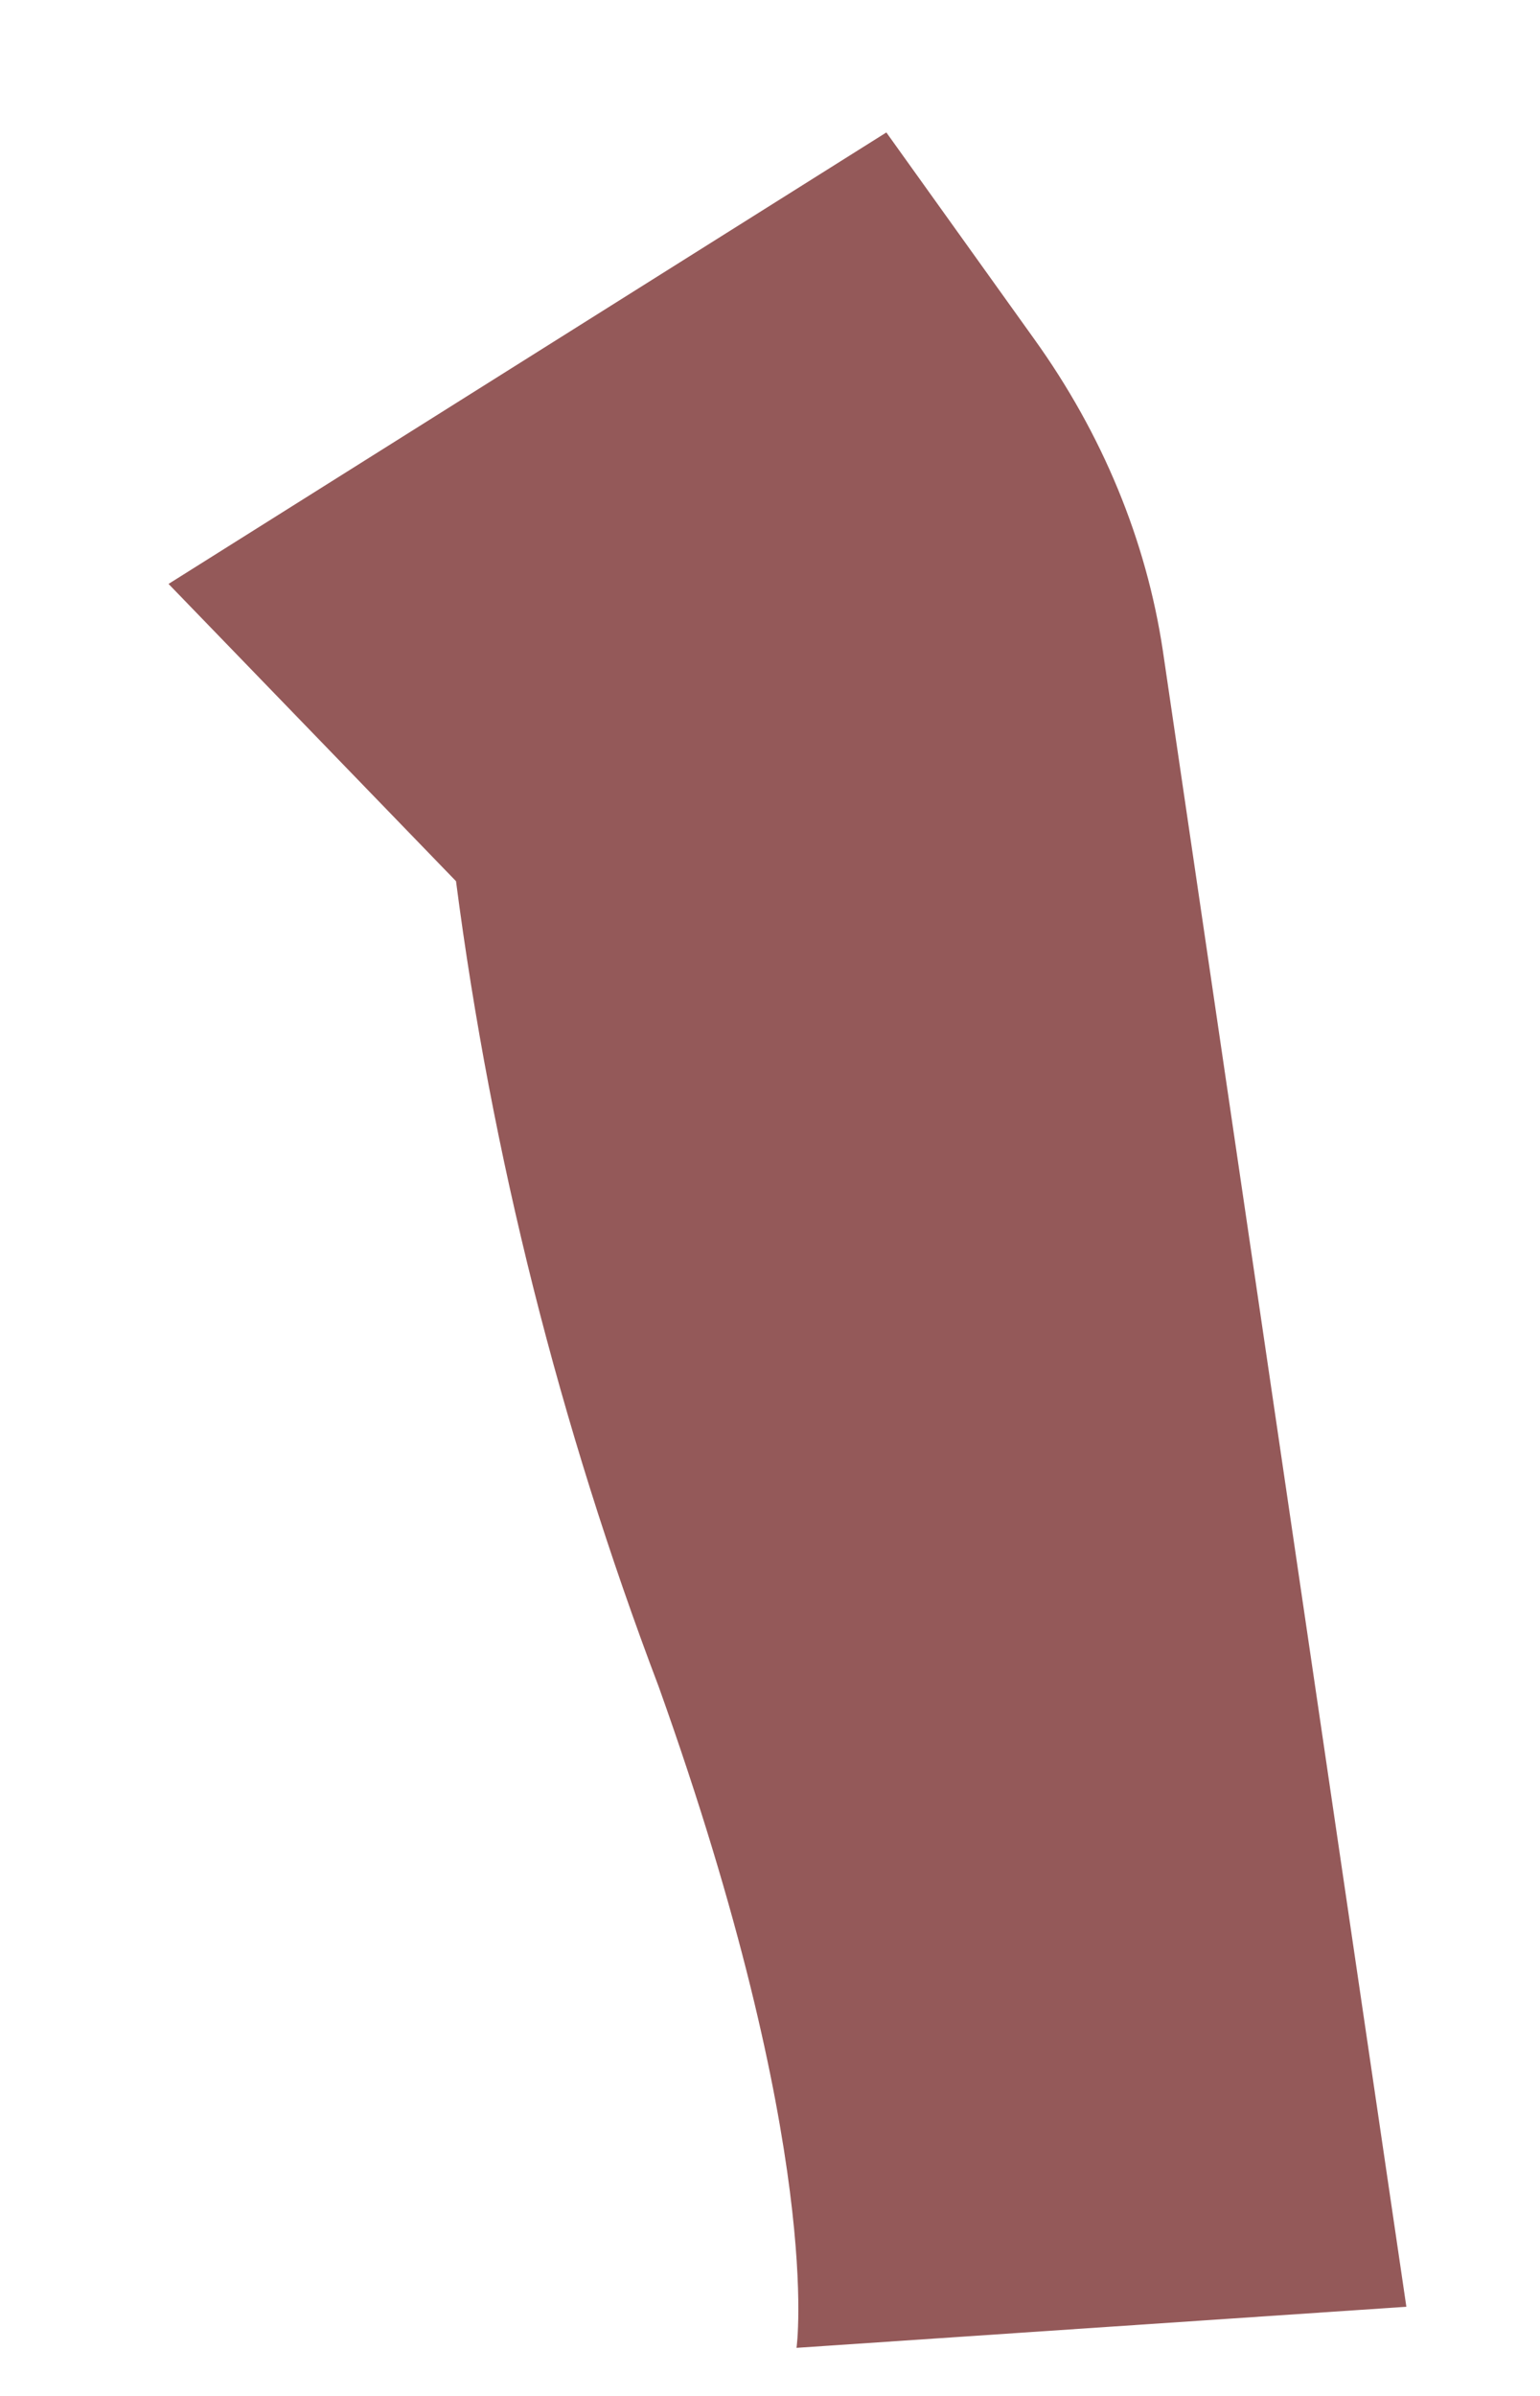 <svg width="9" height="14" viewBox="0 0 9 14" fill="none" xmlns="http://www.w3.org/2000/svg">
<path d="M0.985 3.412L2.665 5.149C2.873 6.749 3.27 8.327 3.85 9.857C4.82 12.571 4.655 13.719 4.655 13.719L8.219 13.479L6.796 3.803C6.699 3.156 6.442 2.535 6.044 1.981L5.18 0.774L0.985 3.412Z" fill="#945959"/>
</svg>
